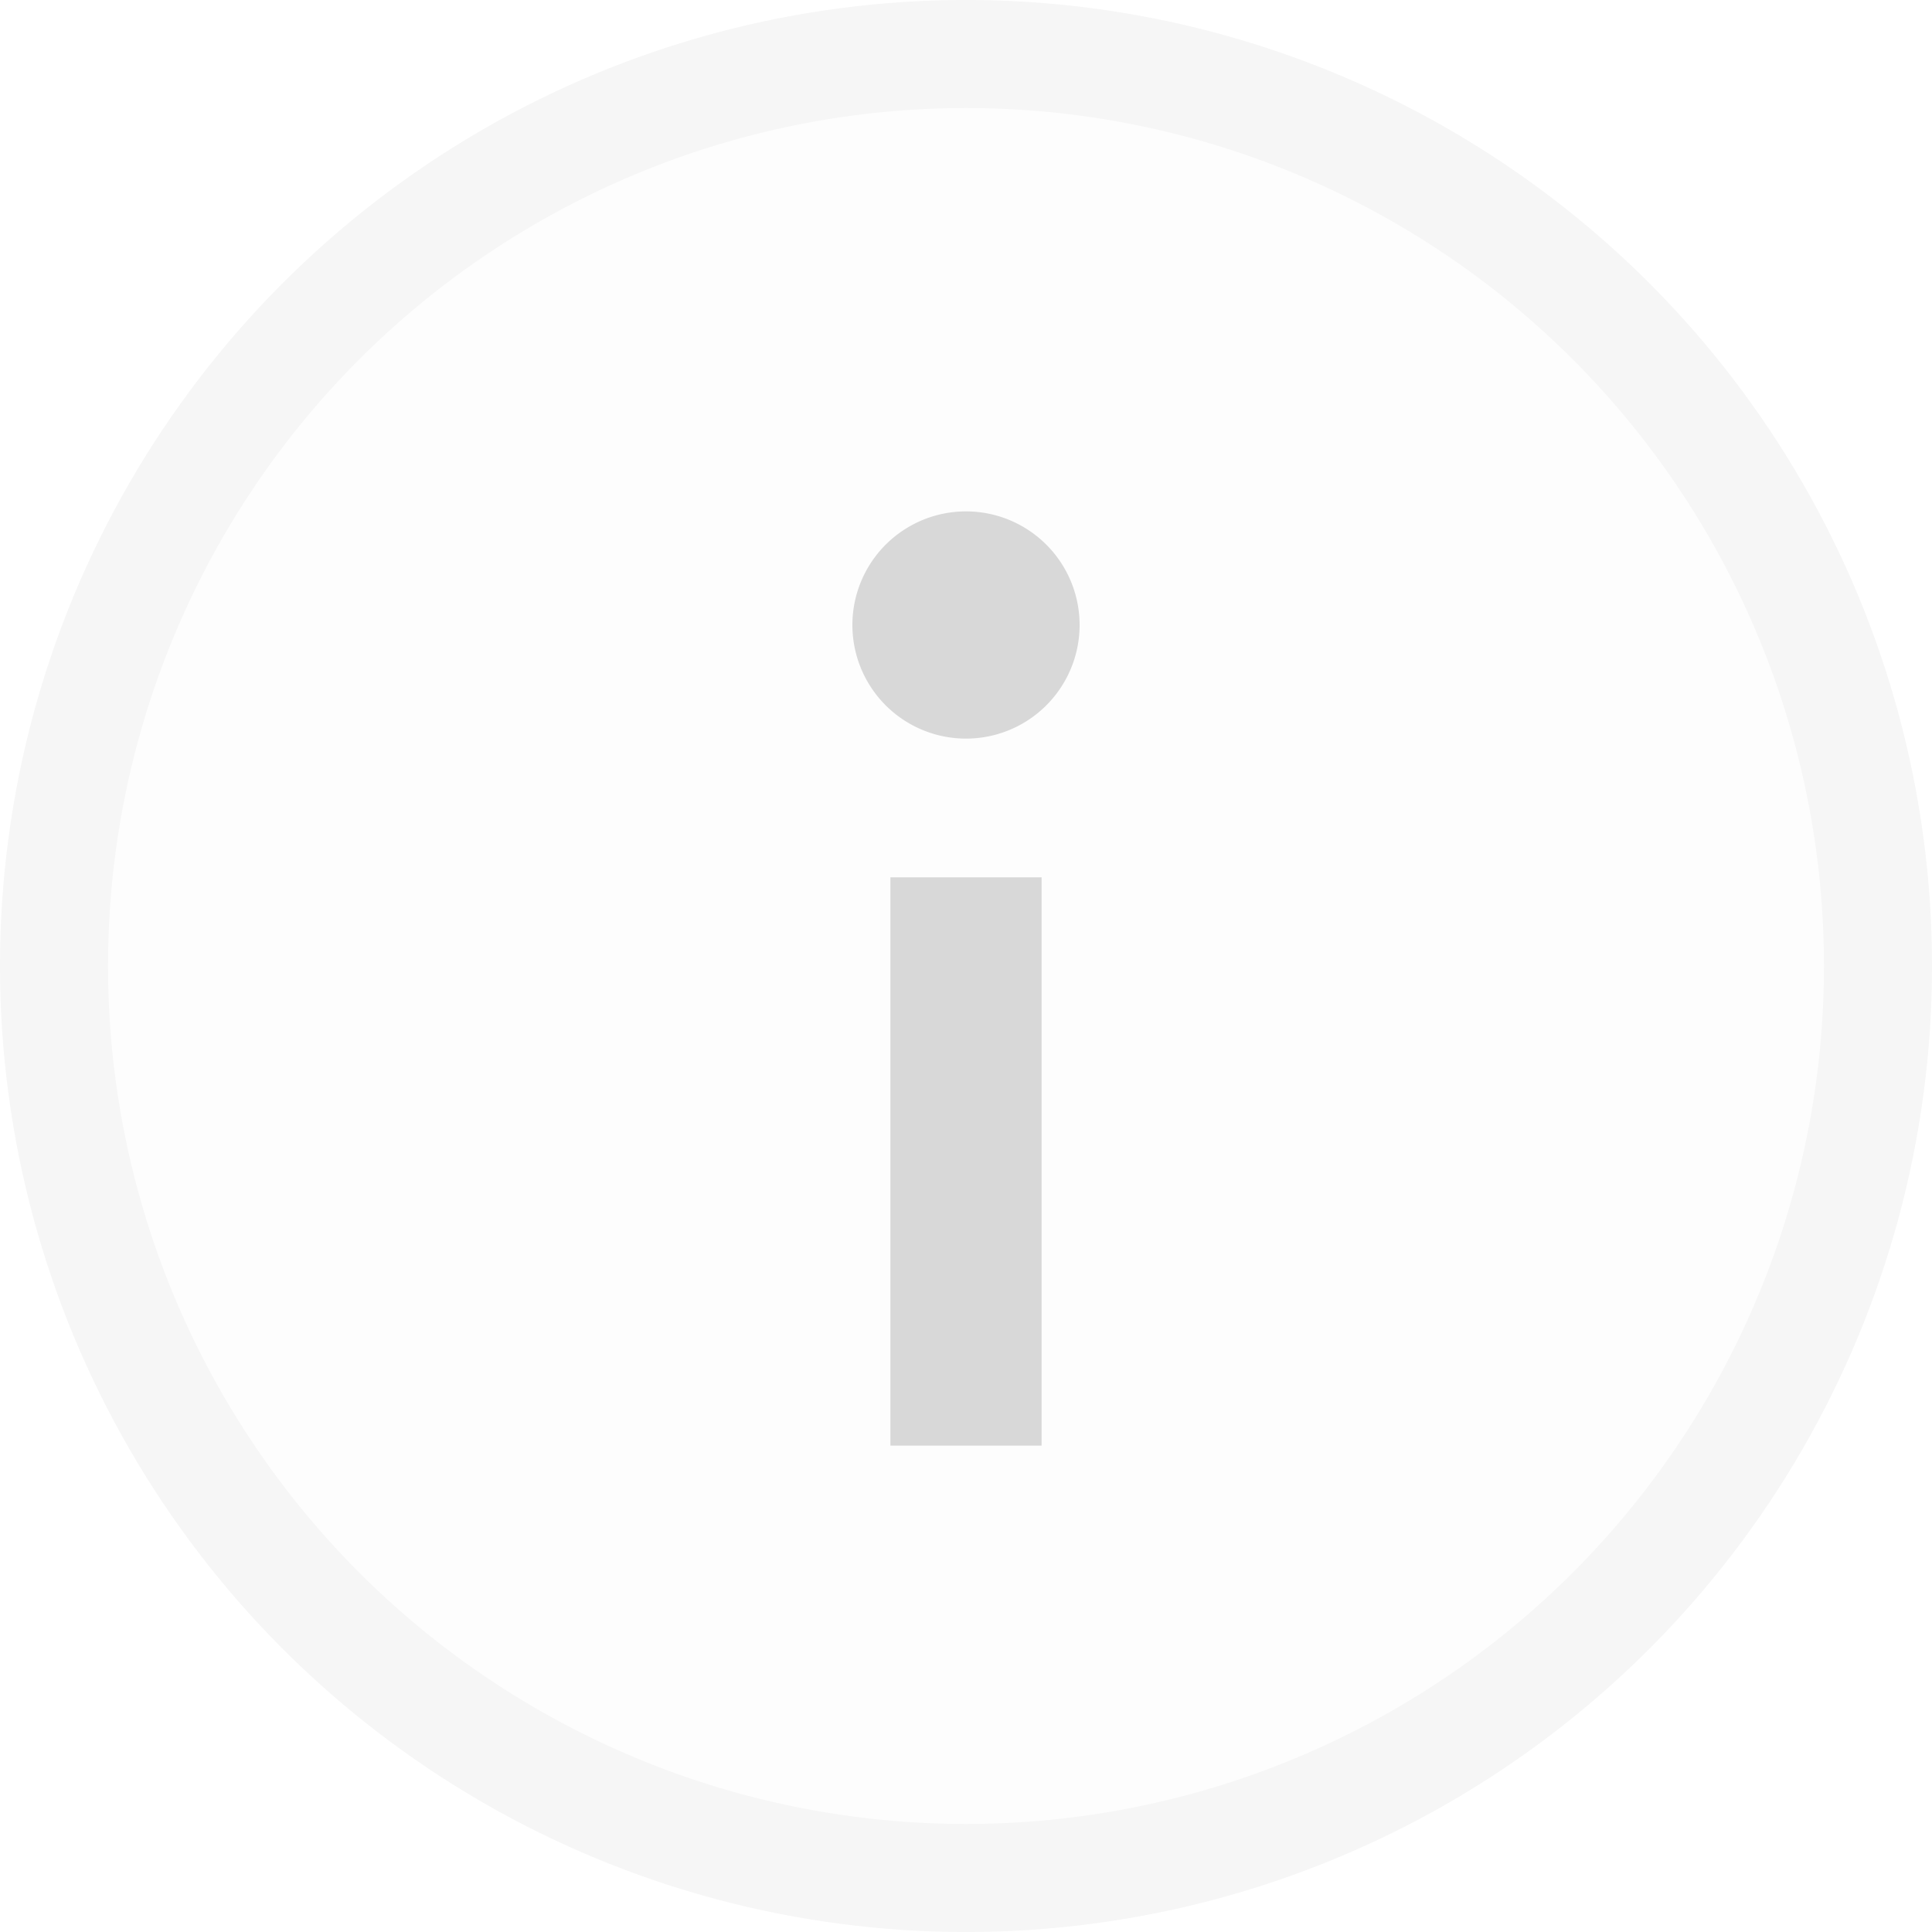 <svg xmlns="http://www.w3.org/2000/svg" width="20" height="20"><g fill="none" fill-rule="evenodd" opacity=".3"><circle cx="10" cy="10" r="10" fill="#000" fill-opacity=".03" fill-rule="nonzero"/><circle cx="10" cy="10" r="9.441" stroke="#000" stroke-opacity=".1" stroke-width="1.118"/><g opacity=".5"><path stroke="#000" stroke-width="1.565" d="M10 9.082v5.883"/><path fill="#000" fill-rule="nonzero" d="M11.176 6.47a1.176 1.176 0 1 1-2.352 0 1.176 1.176 0 0 1 2.352 0"/></g></g></svg>